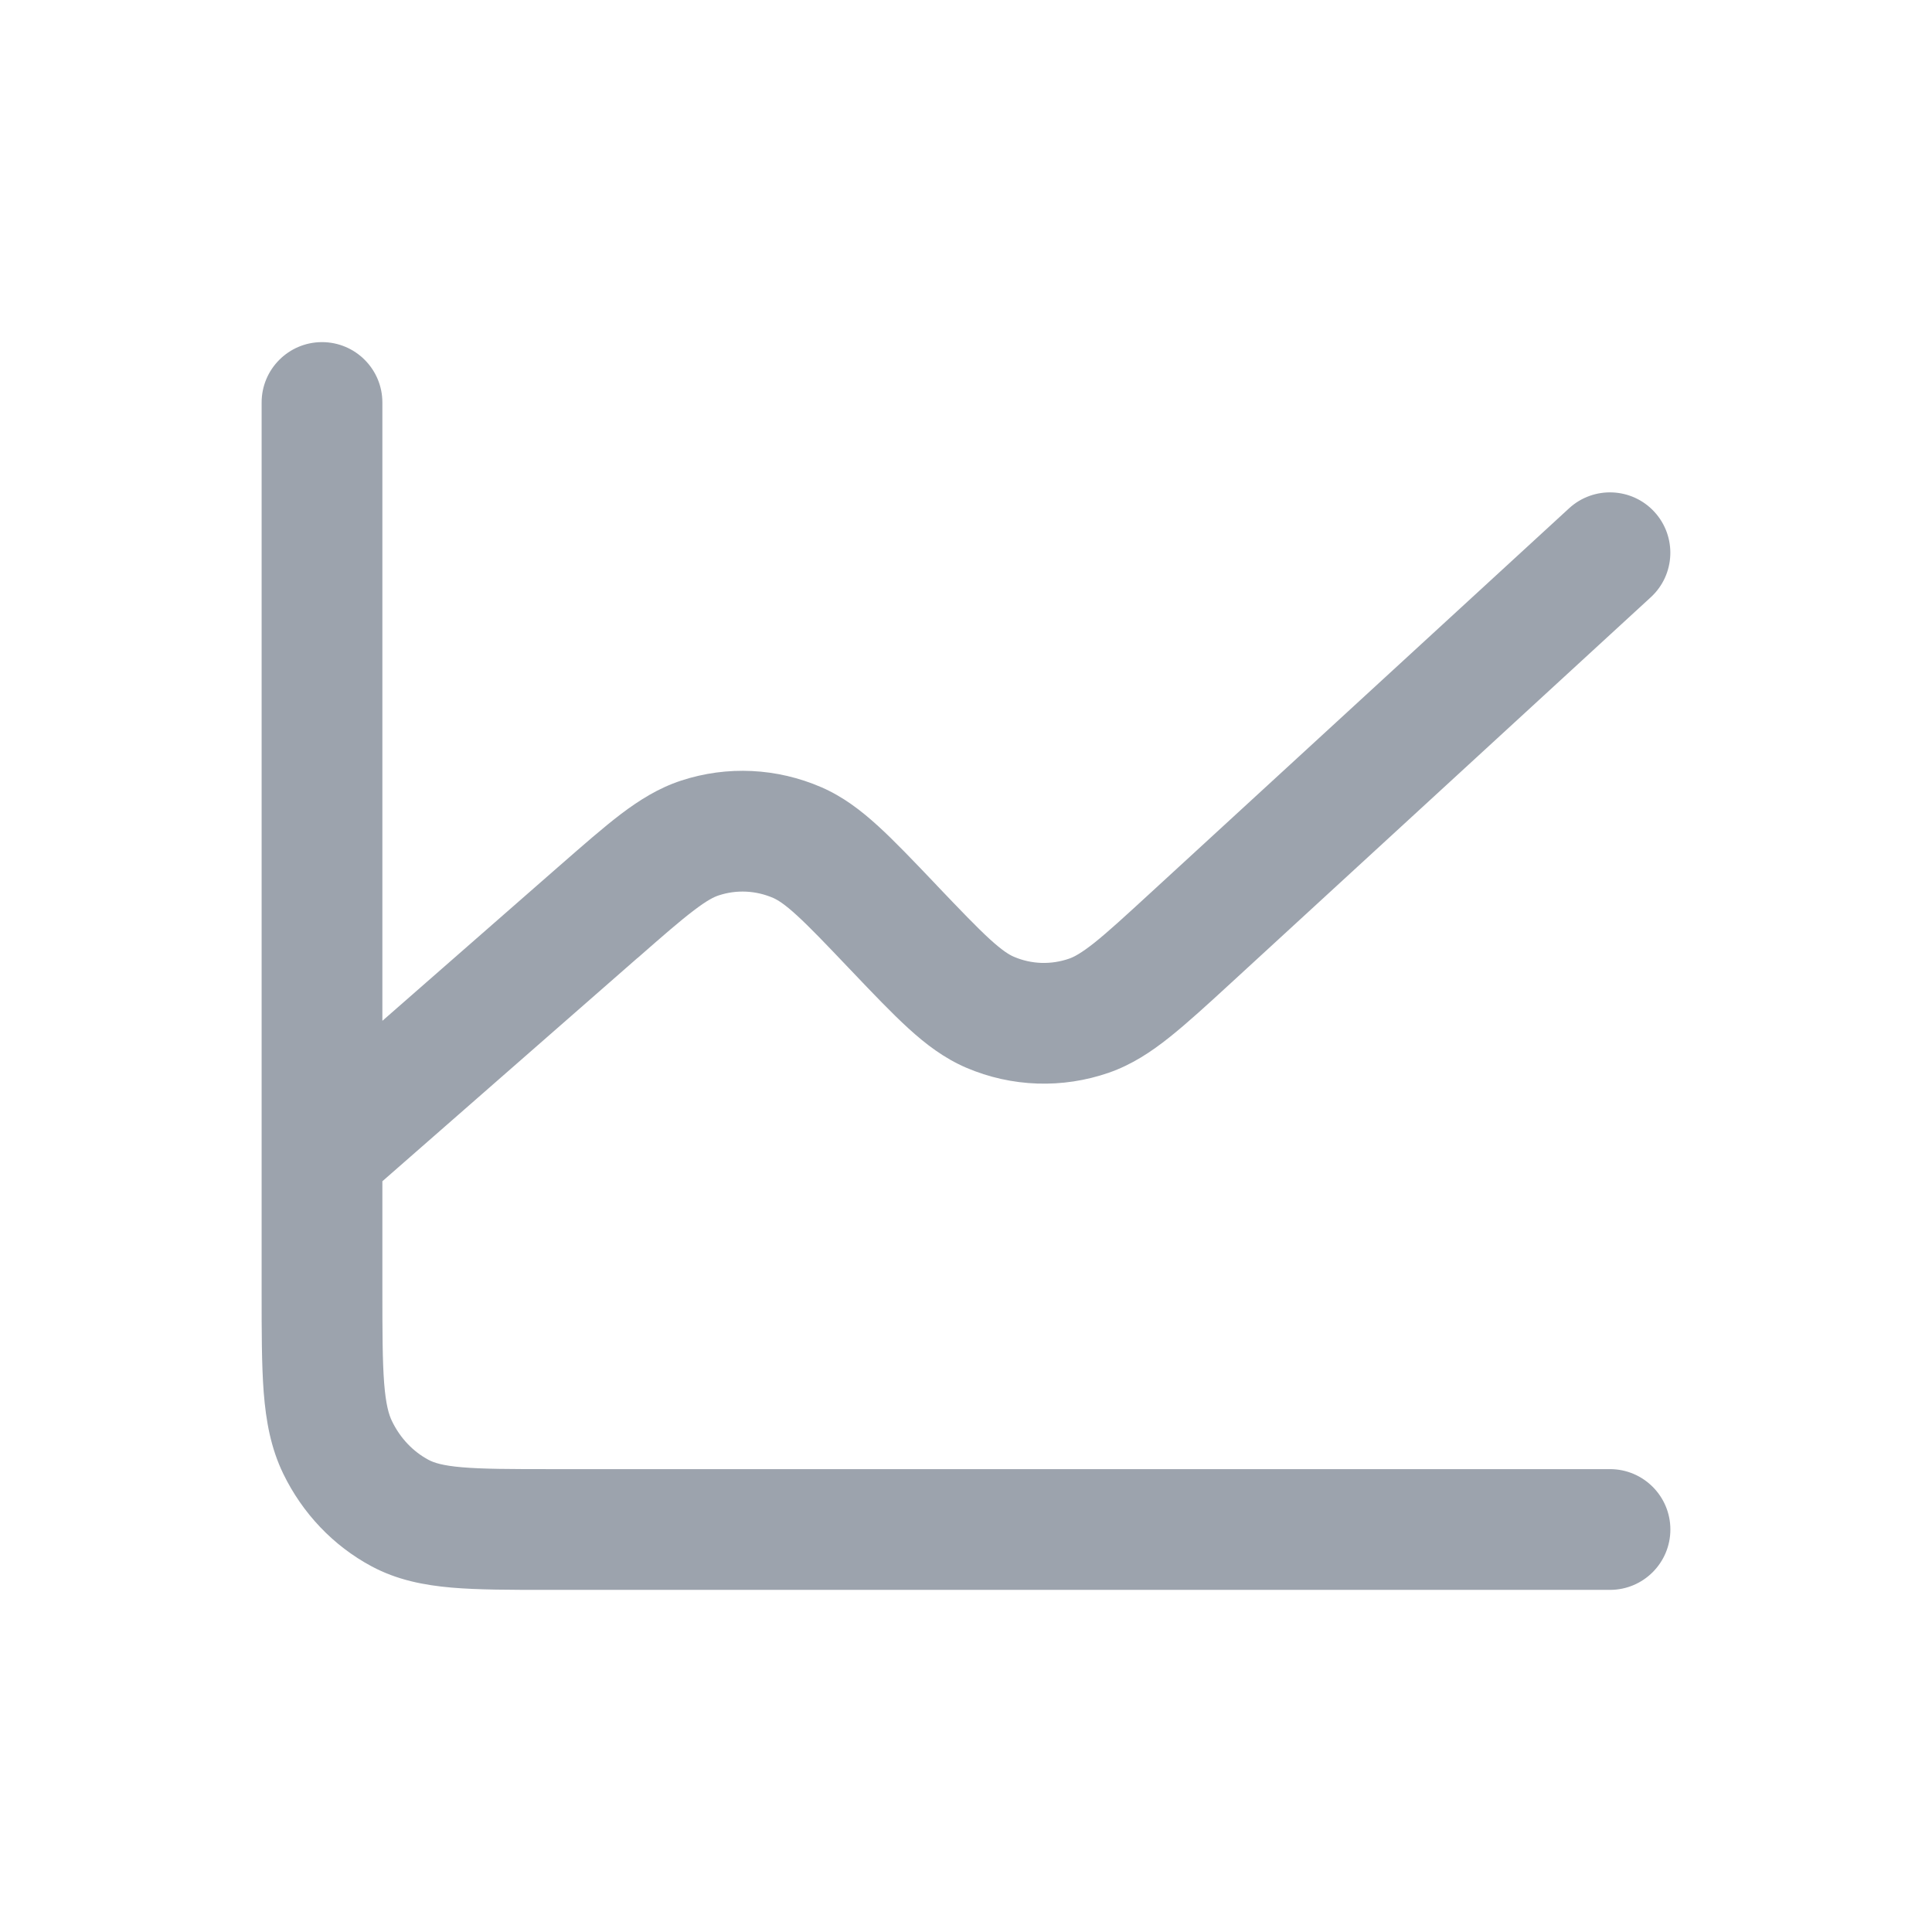 <svg width="24" height="24" viewBox="0 0 24 24" fill="none" xmlns="http://www.w3.org/2000/svg">
<path fill-rule="evenodd" clip-rule="evenodd" d="M4 4.25C4.414 4.25 4.75 4.586 4.75 5V12.681L6.931 10.772L6.937 10.767L6.953 10.753C7.247 10.496 7.496 10.278 7.714 10.112C7.943 9.939 8.181 9.789 8.461 9.697C9.034 9.509 9.652 9.54 10.205 9.78C10.475 9.898 10.698 10.069 10.911 10.264C11.114 10.449 11.344 10.691 11.615 10.975L11.633 10.994L11.638 11C11.936 11.312 12.133 11.518 12.296 11.667C12.454 11.811 12.538 11.861 12.594 11.885C12.813 11.979 13.057 11.987 13.283 11.908C13.34 11.888 13.427 11.844 13.594 11.712C13.767 11.574 13.977 11.381 14.296 11.088L19.492 6.314C19.797 6.034 20.272 6.054 20.552 6.359C20.832 6.664 20.812 7.139 20.507 7.419L15.296 12.207C14.999 12.48 14.748 12.71 14.528 12.885C14.299 13.068 14.059 13.226 13.776 13.325C13.198 13.526 12.568 13.505 12.004 13.264C11.729 13.146 11.501 12.972 11.285 12.775C11.079 12.587 10.845 12.342 10.57 12.053L10.552 12.034L10.546 12.028C10.253 11.72 10.059 11.517 9.899 11.371C9.745 11.23 9.662 11.18 9.606 11.155C9.389 11.061 9.15 11.05 8.928 11.123C8.872 11.141 8.786 11.182 8.621 11.308C8.449 11.438 8.24 11.62 7.922 11.899L7.916 11.903L4.75 14.674V16.013C4.75 16.548 4.751 16.906 4.772 17.181C4.793 17.448 4.83 17.573 4.869 17.653C4.972 17.867 5.134 18.034 5.324 18.135C5.388 18.169 5.493 18.206 5.74 18.227C5.997 18.249 6.332 18.25 6.842 18.25H20C20.414 18.25 20.75 18.586 20.75 19C20.75 19.414 20.414 19.75 20 19.75H6.811C6.34 19.75 5.94 19.75 5.612 19.722C5.266 19.692 4.933 19.627 4.617 19.458C4.138 19.202 3.756 18.796 3.519 18.308C3.364 17.988 3.304 17.652 3.276 17.297C3.25 16.957 3.25 16.54 3.25 16.042L3.25 5C3.25 4.586 3.586 4.25 4 4.25Z" fill="#9CA3AD"/>
</svg>
